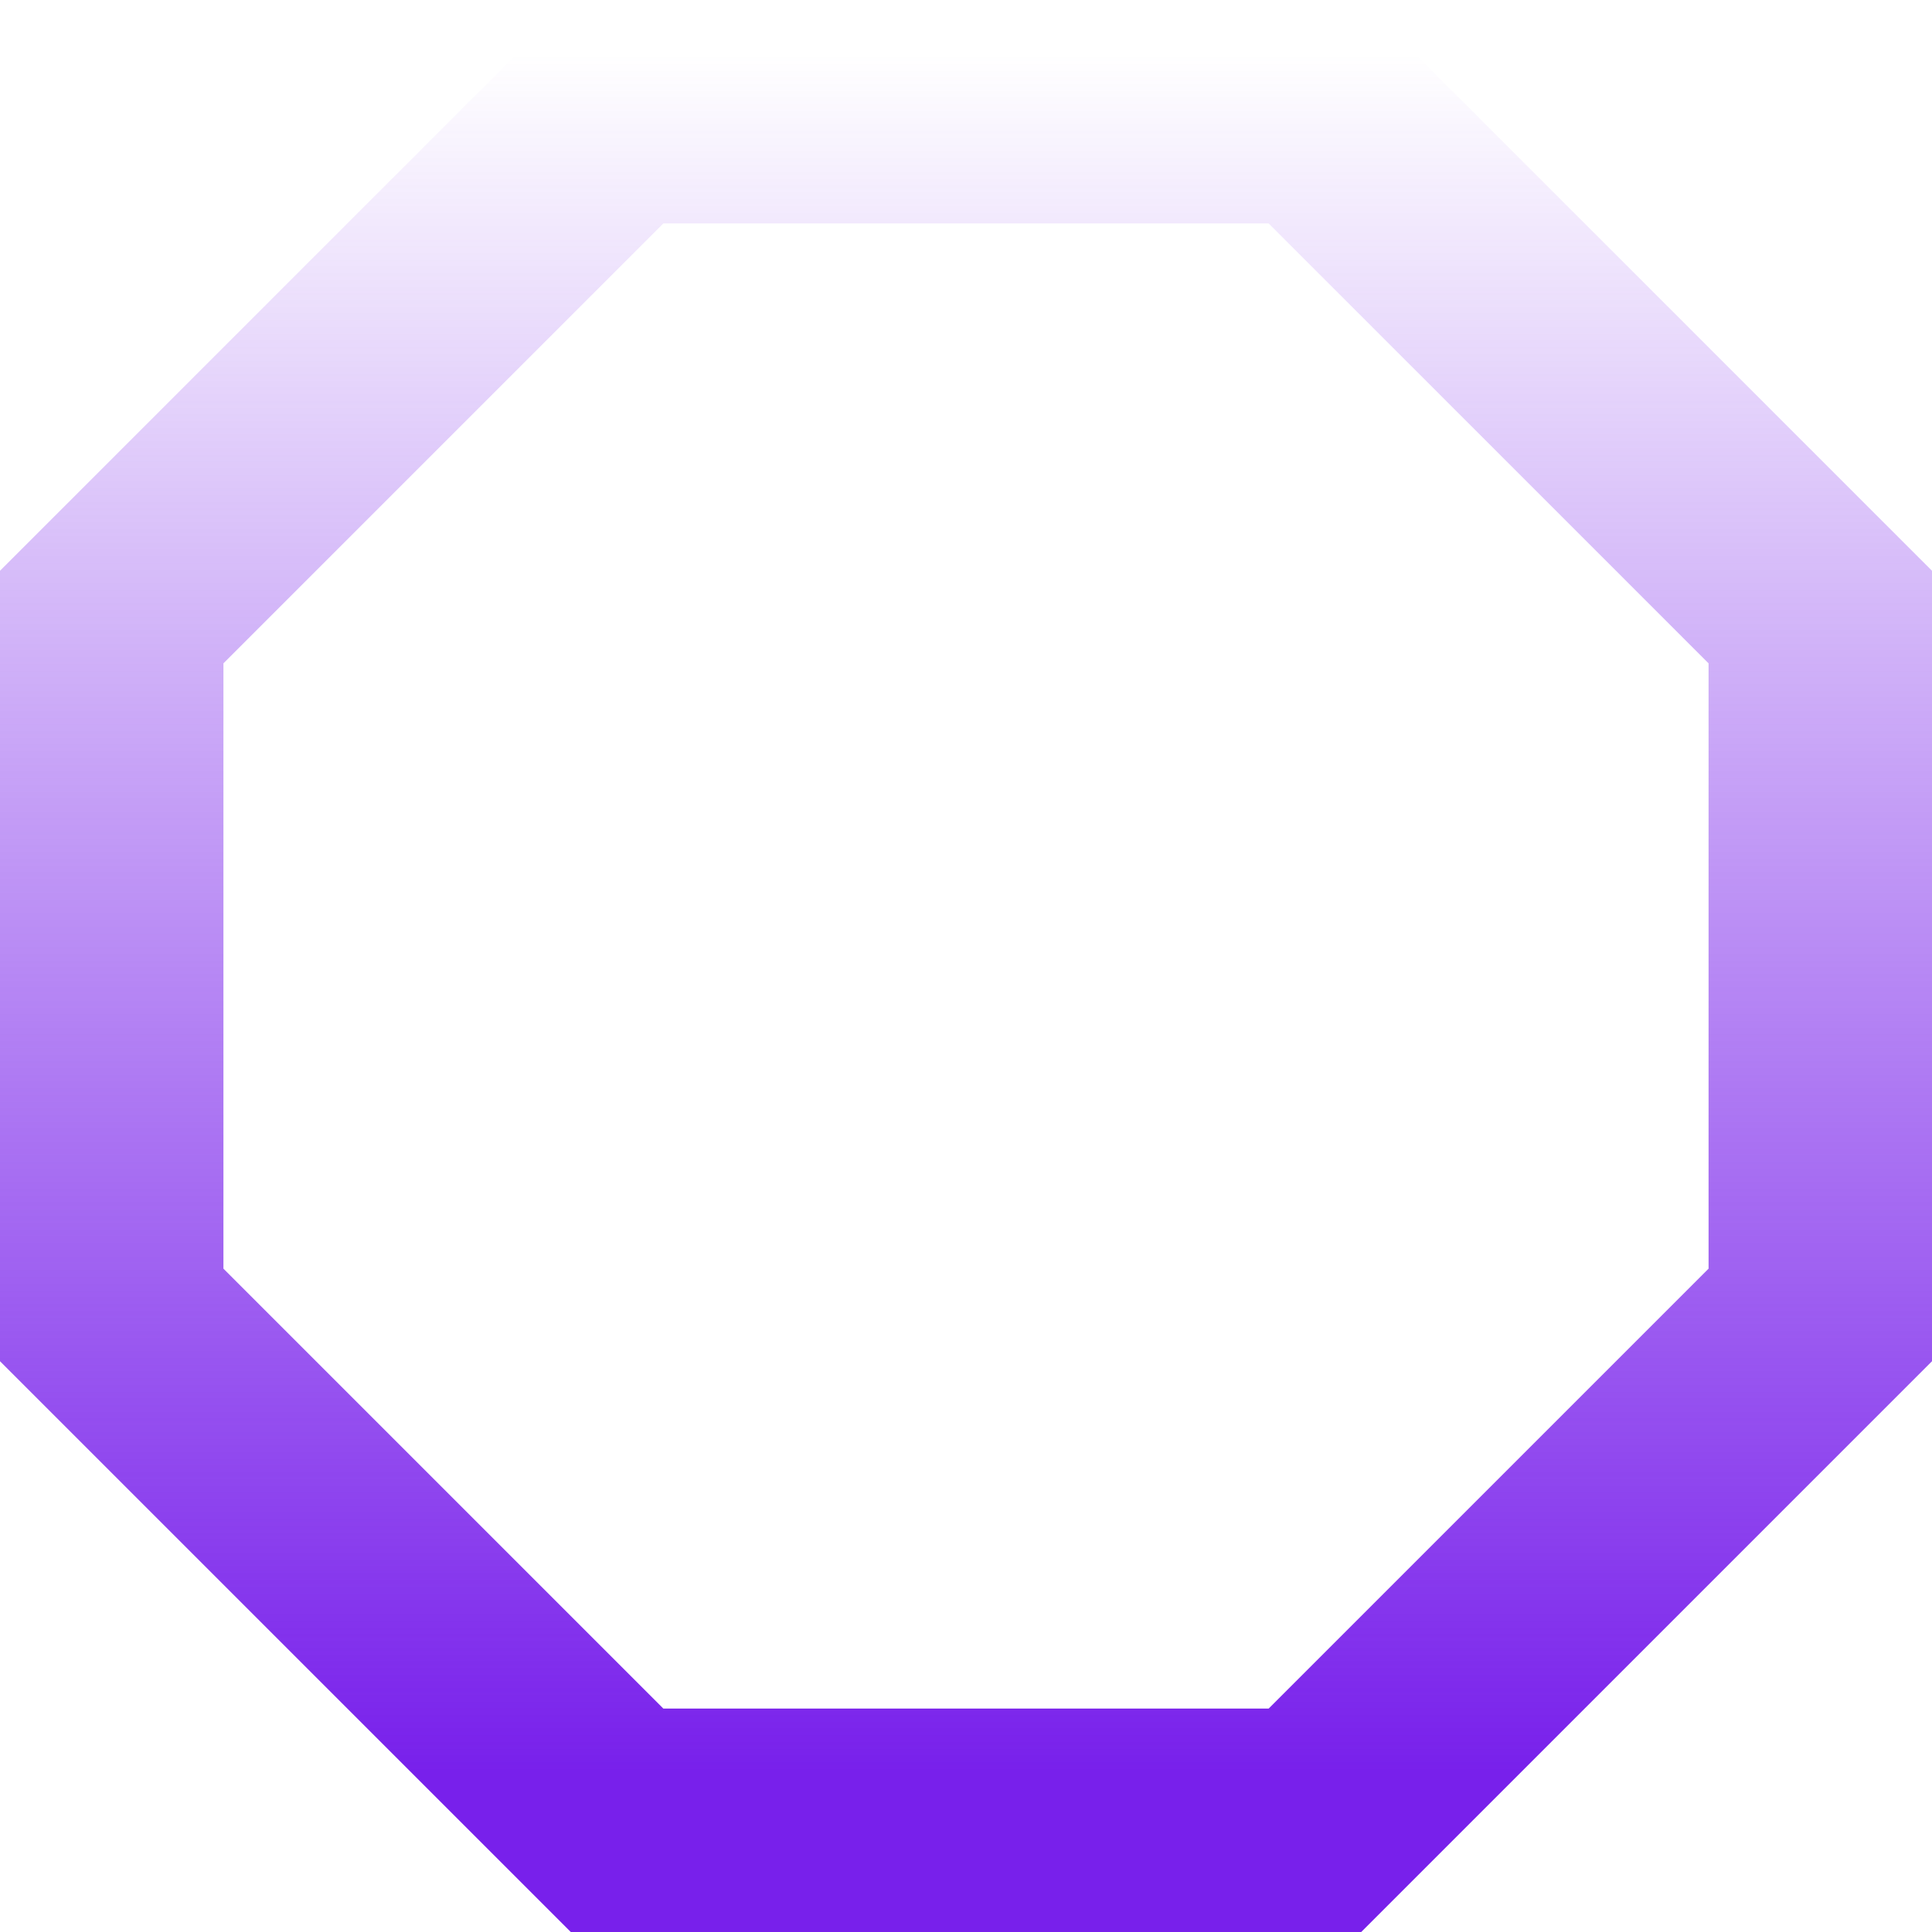<svg width="294" height="294" viewBox="0 0 294 294" fill="none" xmlns="http://www.w3.org/2000/svg">
<path d="M277 93.901L200.099 17H93.901L17 93.901V200.099L93.901 277H200.099L277 200.099V93.901Z" stroke="url(#paint0_linear_324_41)" stroke-width="34"/>
<defs>
<linearGradient id="paint0_linear_324_41" x1="147.366" y1="269.676" x2="147.366" y2="8.211" gradientUnits="userSpaceOnUse">
<stop stop-color="#7820EB"/>
<stop offset="1" stop-color="#7820EB" stop-opacity="0"/>
</linearGradient>
</defs>
</svg>
